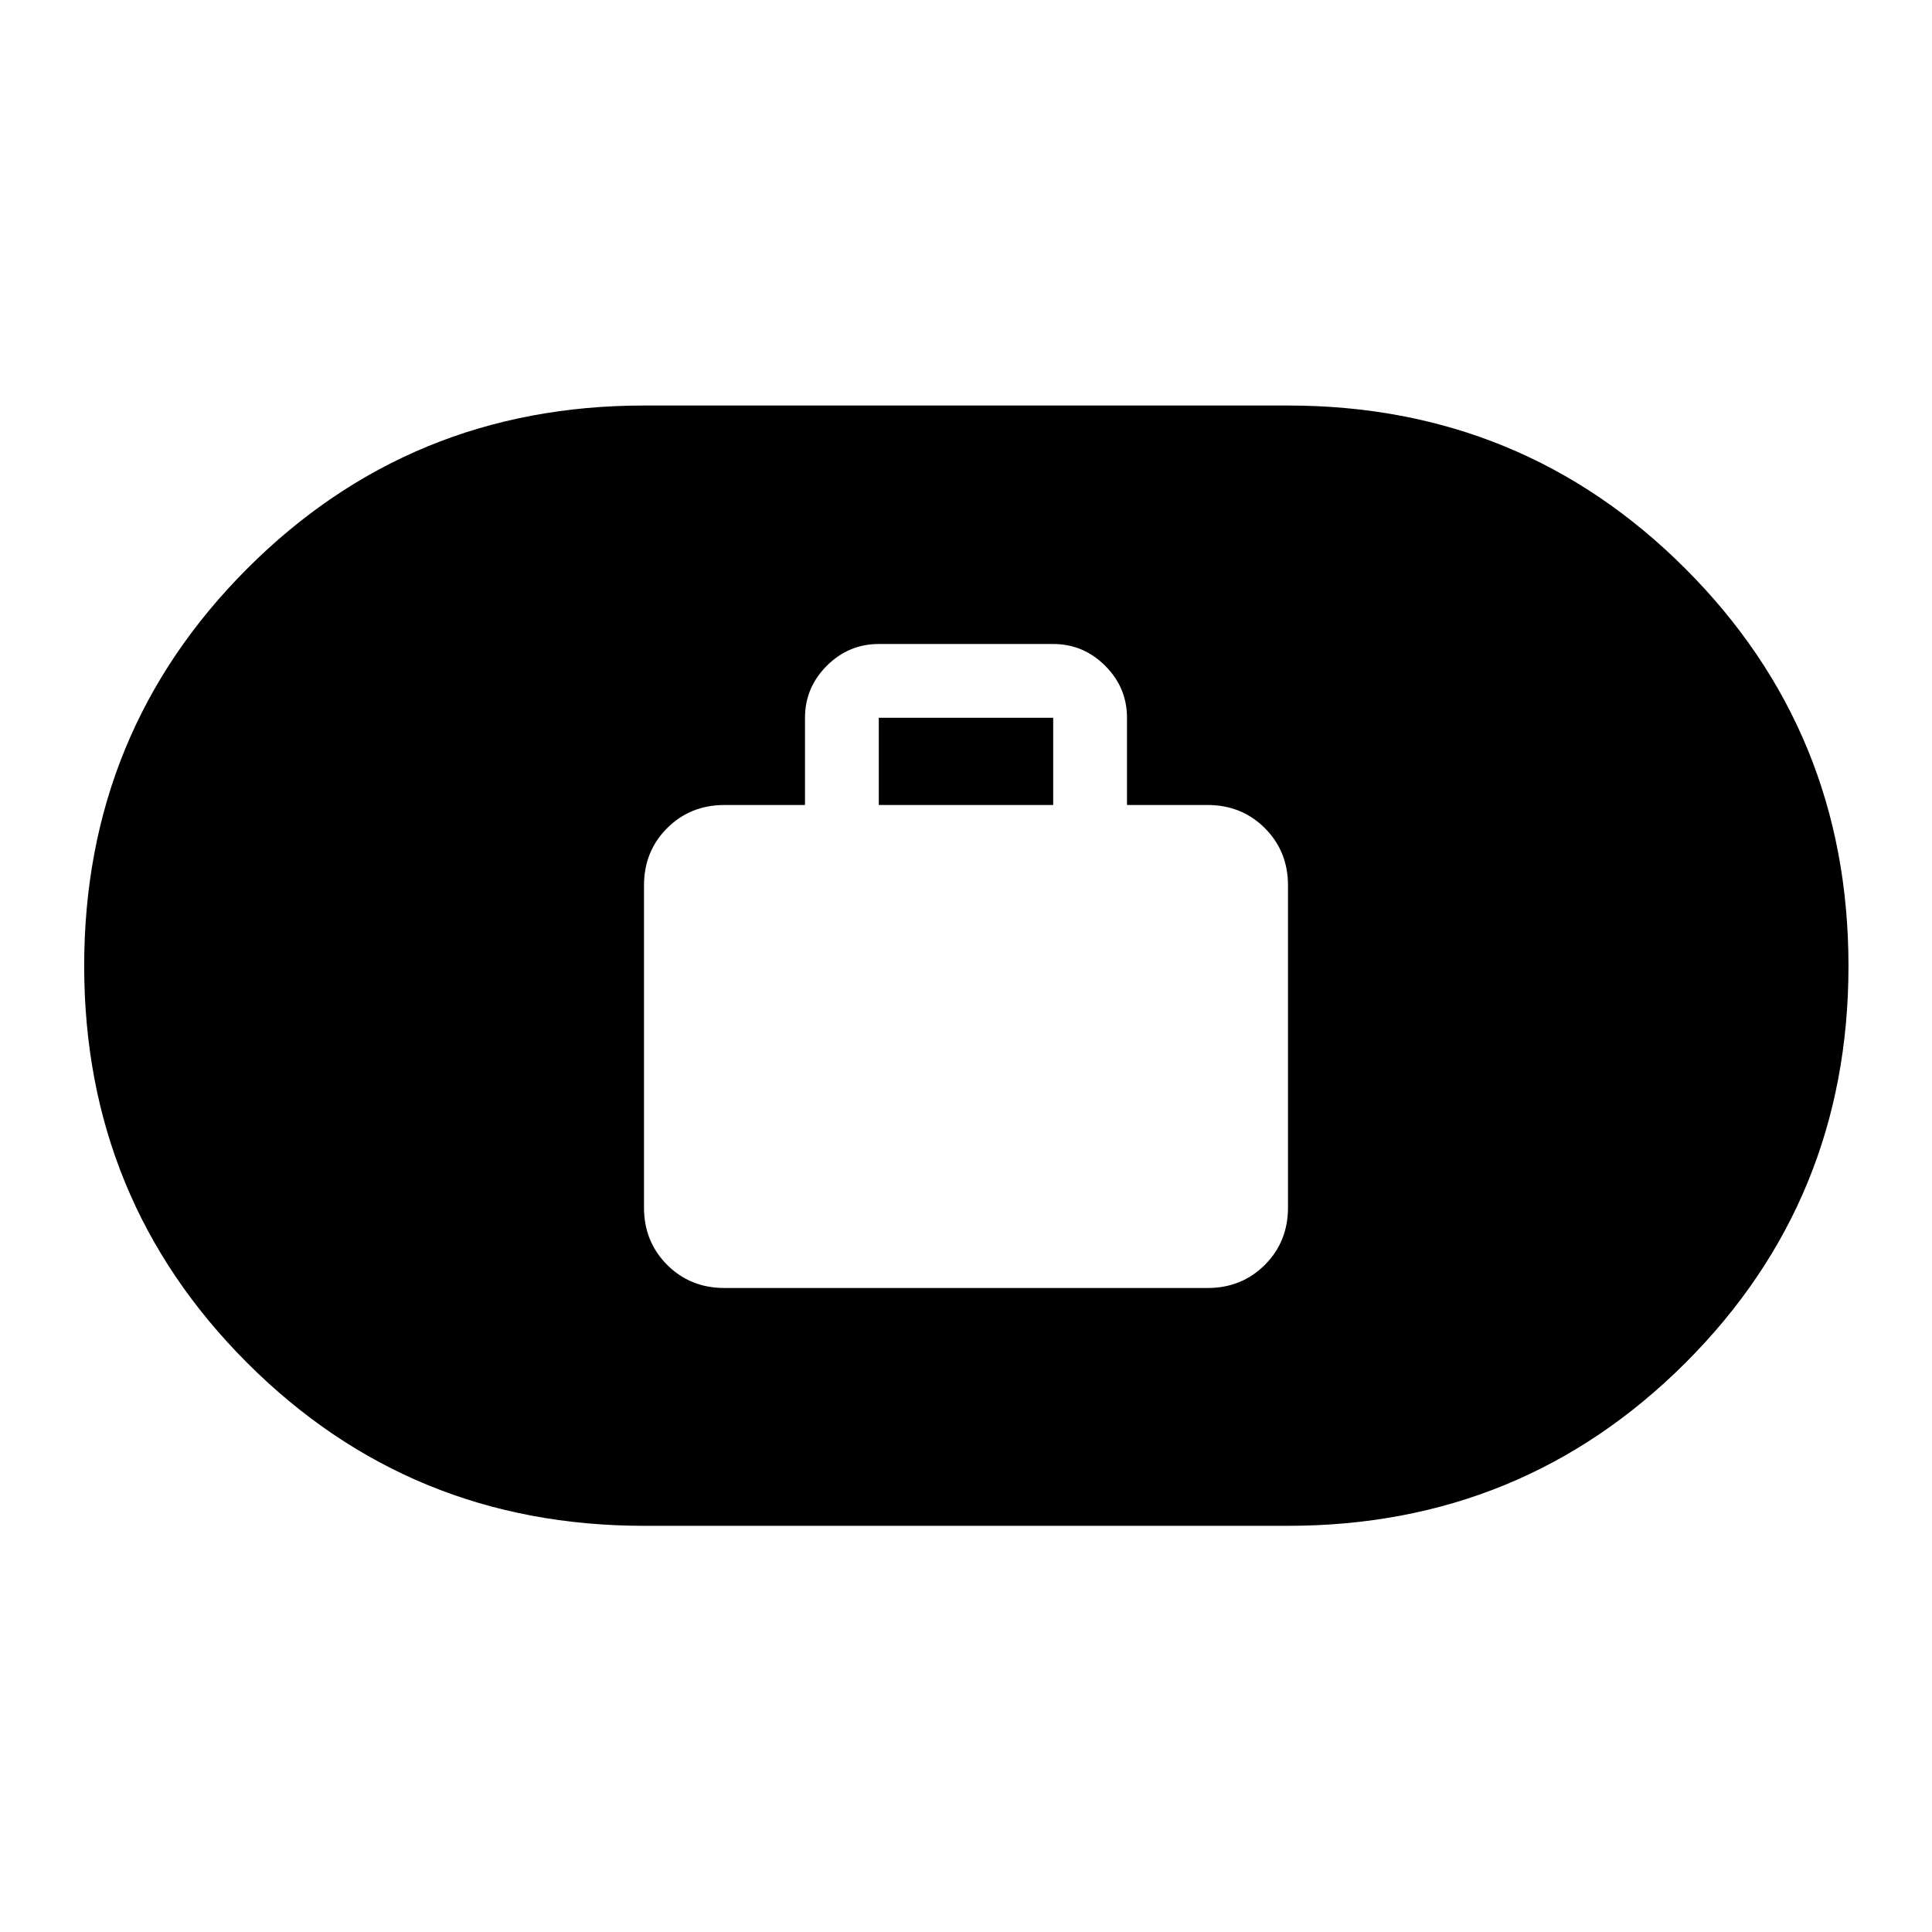 <svg xmlns="http://www.w3.org/2000/svg" height="40" viewBox="0 -960 960 960" width="40"><path d="M360-320h240q17 0 28.5-11.5T640-360v-160q0-17-11.5-28.5T600-560h-40v-43.33q0-15-10.83-25.84Q538.33-640 523.33-640h-86.66q-15 0-25.84 10.83Q400-618.33 400-603.33V-560h-40q-17 0-28.5 11.5T320-520v160q0 17 11.5 28.5T360-320Zm76.67-240v-43.33h86.66V-560h-86.66ZM320-201.83q-116.23 0-197.2-80.99-80.97-80.99-80.97-197.25t80.97-197.35Q203.77-758.5 320-758.5h320q116.37 0 197.44 81.06 81.06 81.05 81.06 197.41t-81.06 197.28Q756.37-201.83 640-201.83H320Z"/></svg>
